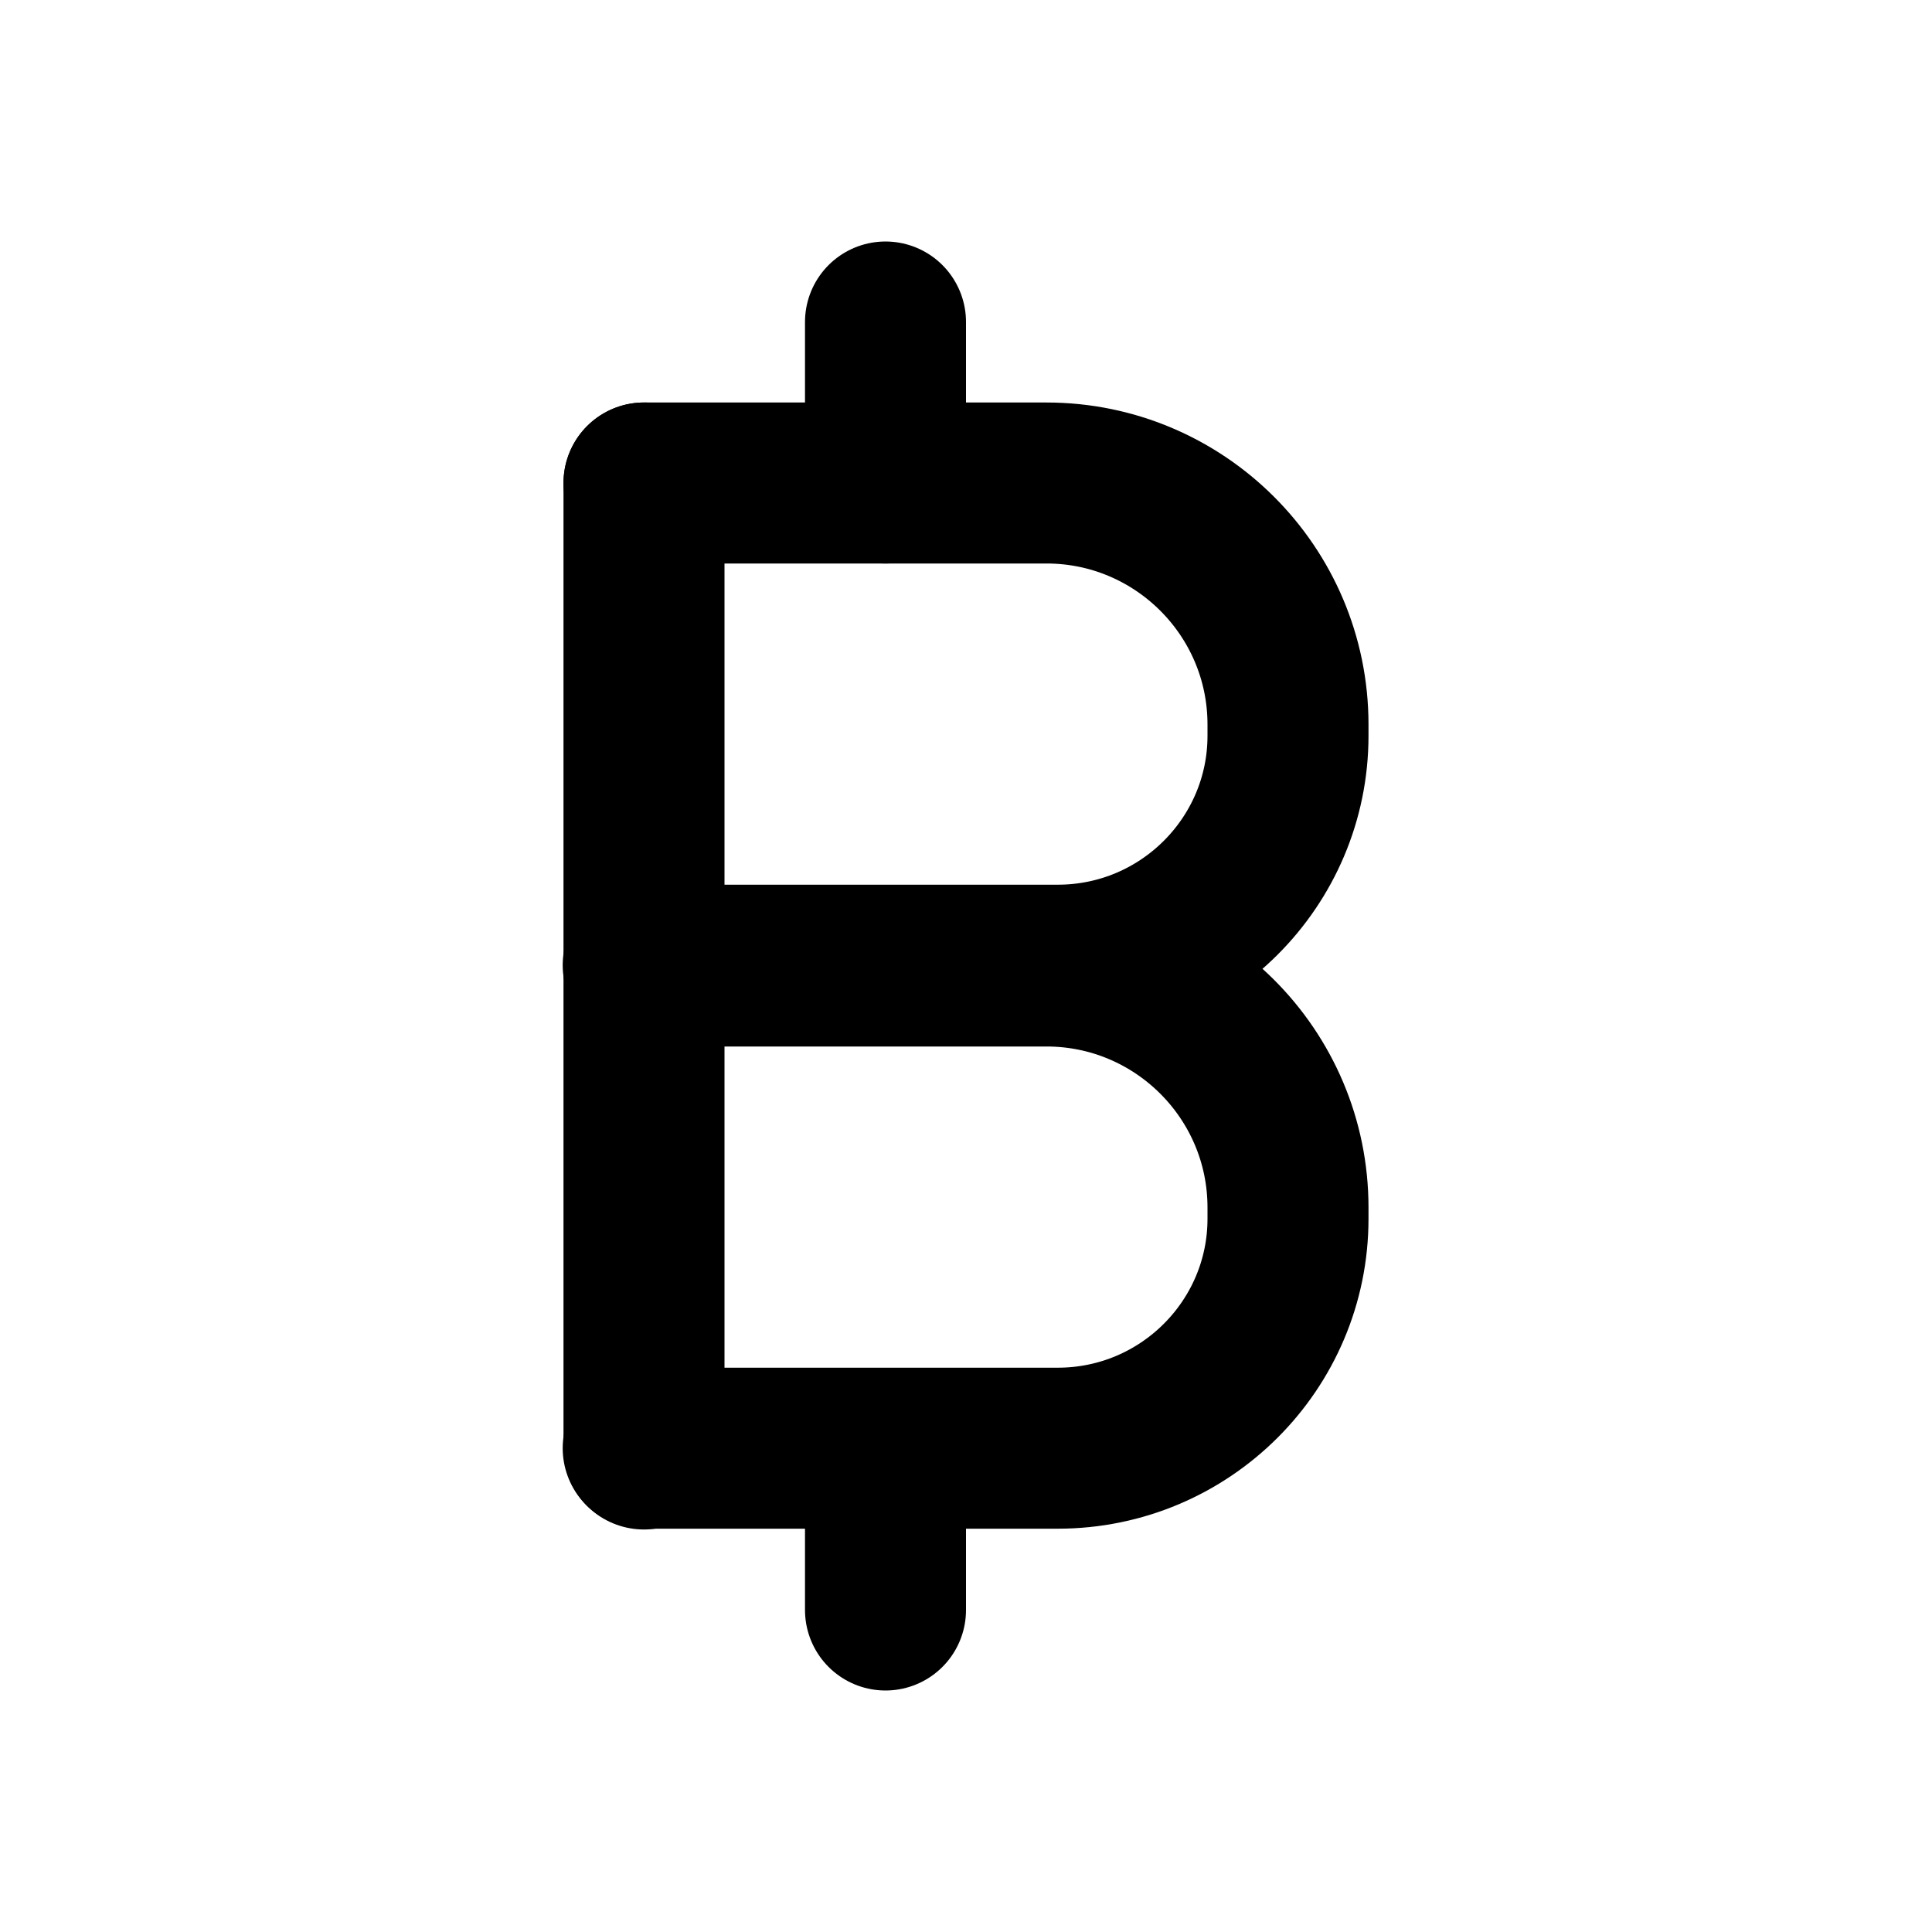 <svg viewBox="0 0 24 24" xmlns="http://www.w3.org/2000/svg"><g fill="none"><path d="M0 0h24v24H0Z"/><g stroke-linecap="round" stroke-width="2" stroke="#000" fill="none" stroke-linejoin="round"><path d="M8 6h5v0c1.65 0 3 1.34 3 3v.14 0c0 1.57-1.28 2.85-2.86 2.85H7.99"/><path d="M8 12h5v0c1.65 0 3 1.34 3 3v.14 0c0 1.57-1.28 2.85-2.86 2.85H7.99"/><path d="M8 6v12"/><path d="M11 4v2"/><path d="M11 18v2"/></g></g></svg>